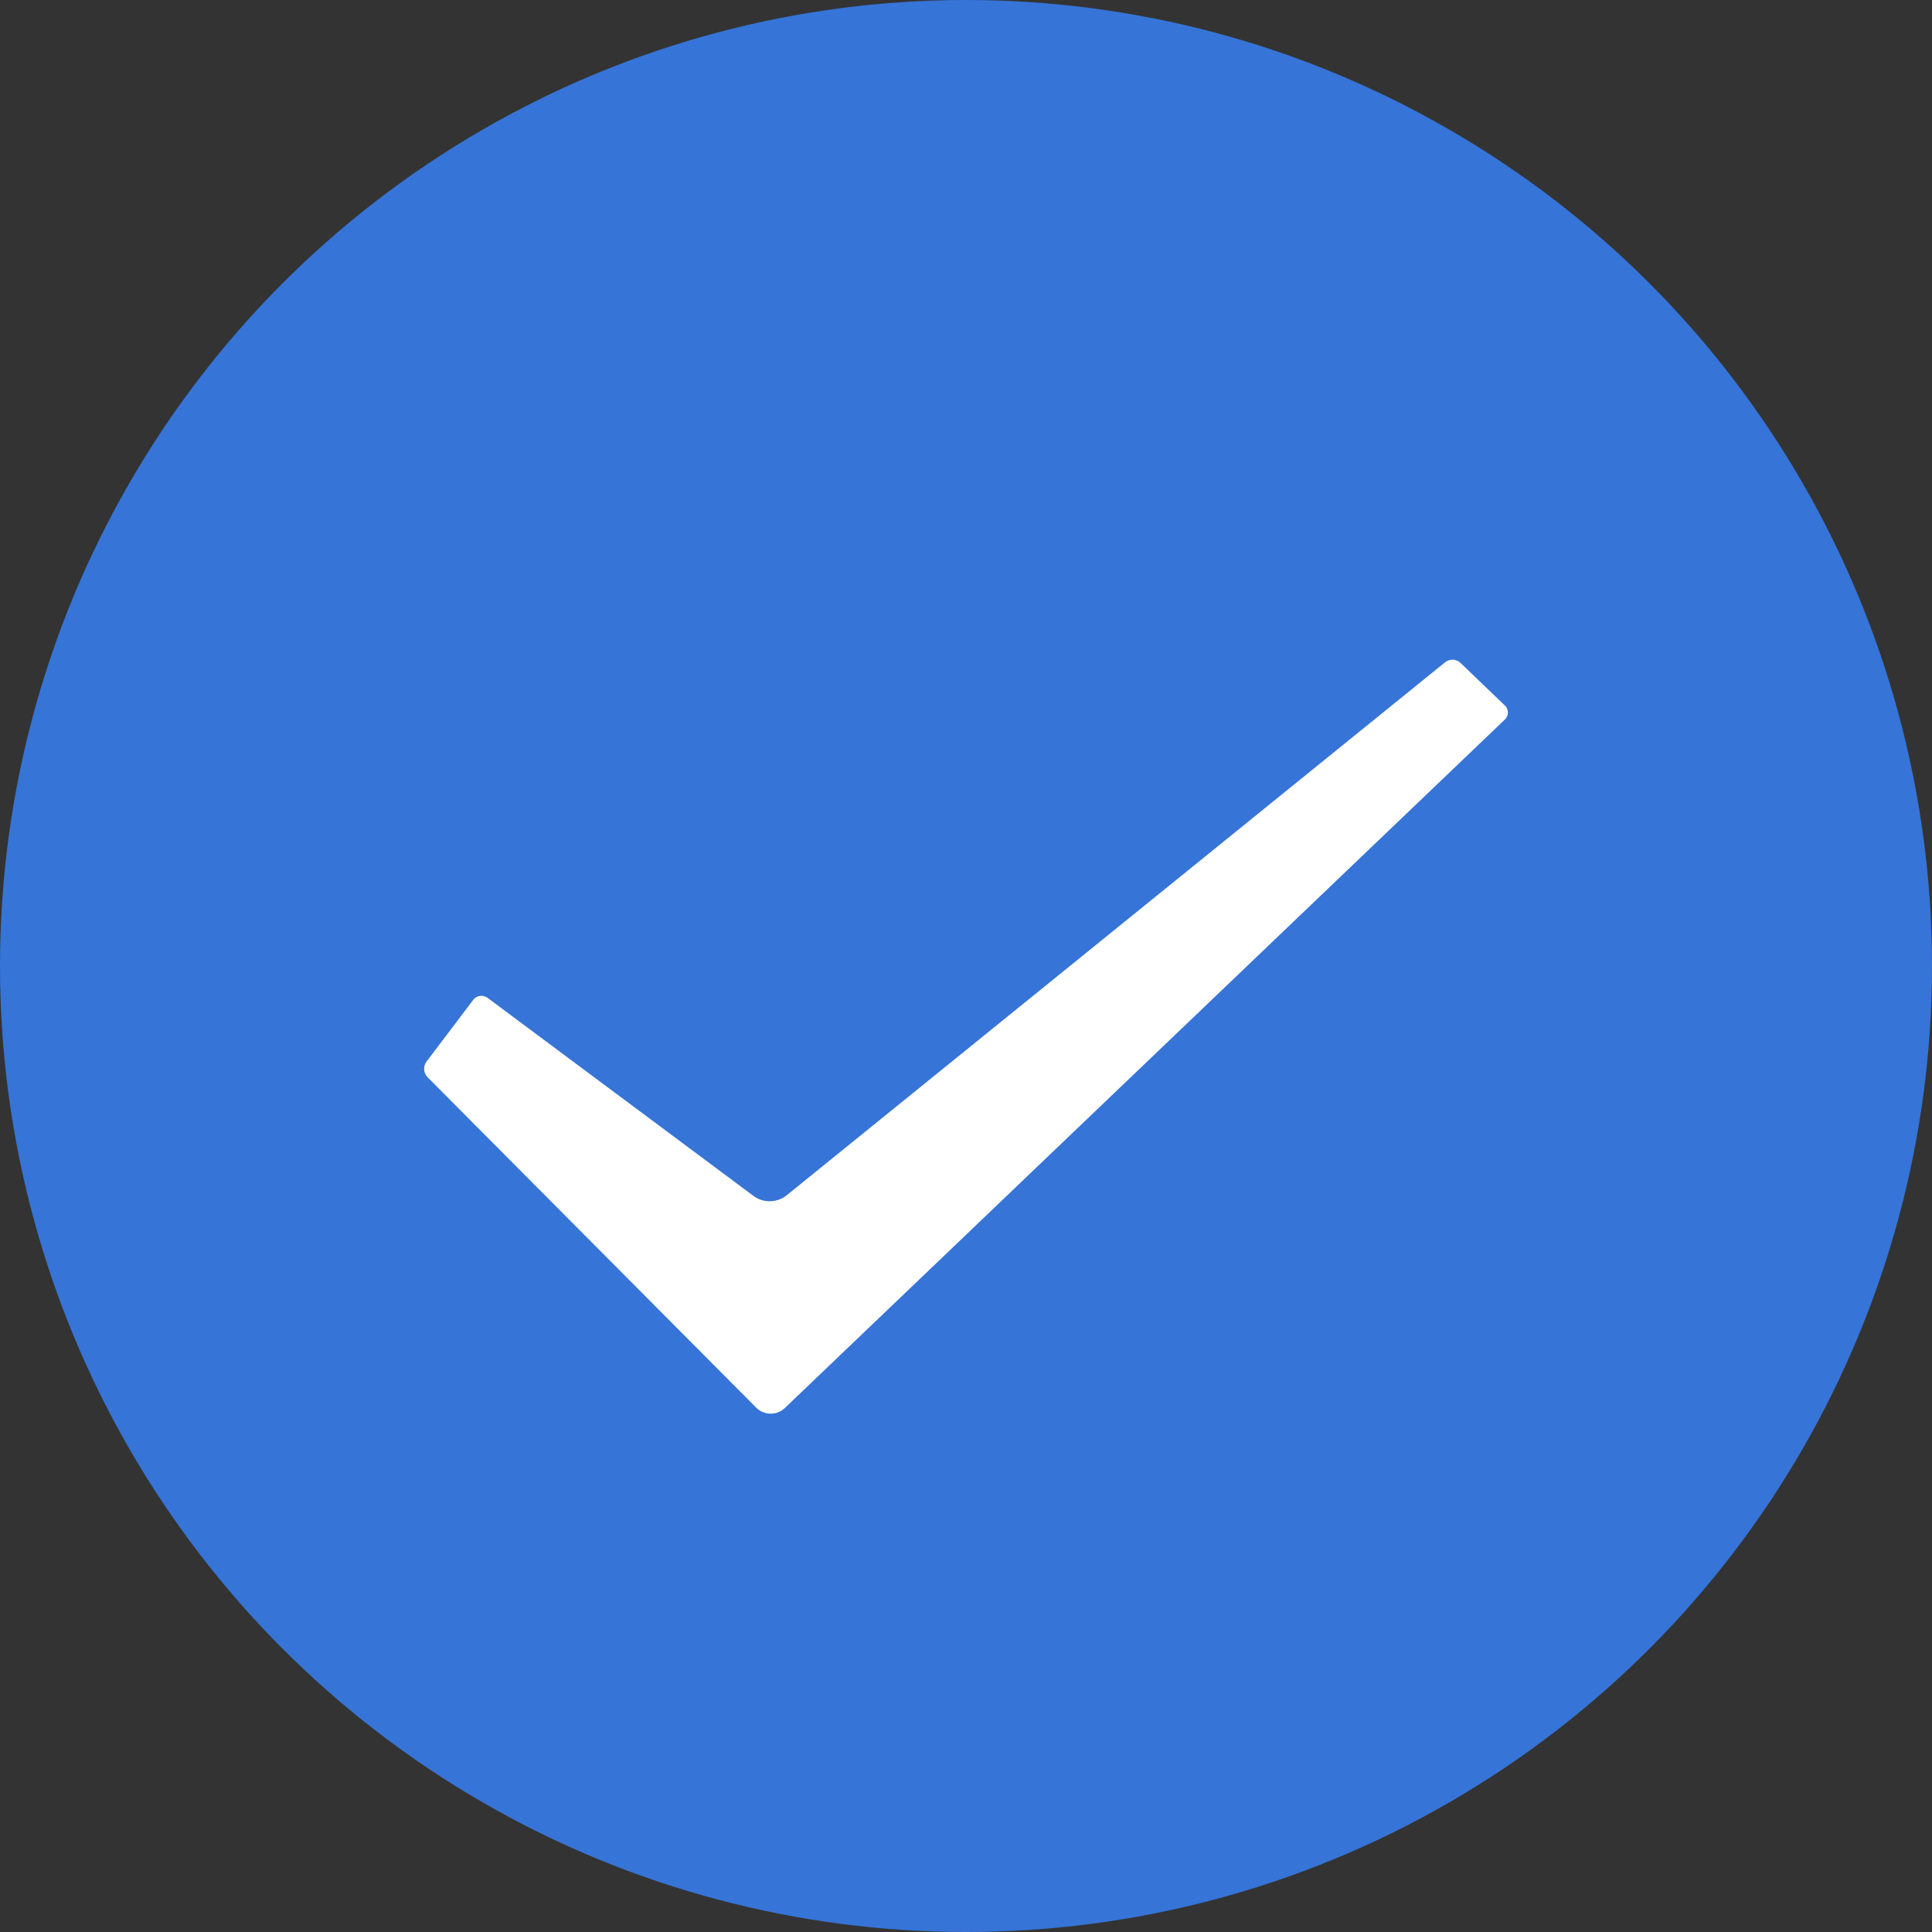 <?xml version="1.0" encoding="UTF-8"?>
<svg width="41px" height="41px" viewBox="0 0 41 41" version="1.1" xmlns="http://www.w3.org/2000/svg" xmlns:xlink="http://www.w3.org/1999/xlink">
    <rect x="0" y="0" width="41" height="41" fill="#333333" stroke="none"/>
    <title>二维码成功</title>
    <g id="登录" stroke="none" stroke-width="1" fill="none" fill-rule="evenodd">
        <g id="切图" transform="translate(-385, -134)">
            <g id="二维码成功" transform="translate(385, 134)">
                <circle id="椭圆形-copy" fill="#3674D7" cx="20.5" cy="20.5" r="20.5"></circle>
                <path d="M9.07,22.857 C8.986,22.767 8.977,22.633 9.048,22.533 L10.043,21.218 C10.077,21.173 10.128,21.143 10.184,21.135 C10.241,21.127 10.299,21.141 10.344,21.174 L16.003,25.389 C16.207,25.531 16.483,25.526 16.682,25.376 L30.669,14.053 C30.764,13.978 30.902,13.983 30.991,14.065 L31.937,14.973 C31.978,15.012 32,15.066 32,15.122 C32,15.177 31.976,15.231 31.935,15.27 L16.655,29.881 C16.574,29.959 16.464,30.002 16.35,30 C16.236,29.998 16.127,29.953 16.048,29.873 L9.07,22.857 Z" id="路径-copy-2" fill="#FFFFFF" fill-rule="nonzero"></path>
            </g>
        </g>
    </g>
</svg>